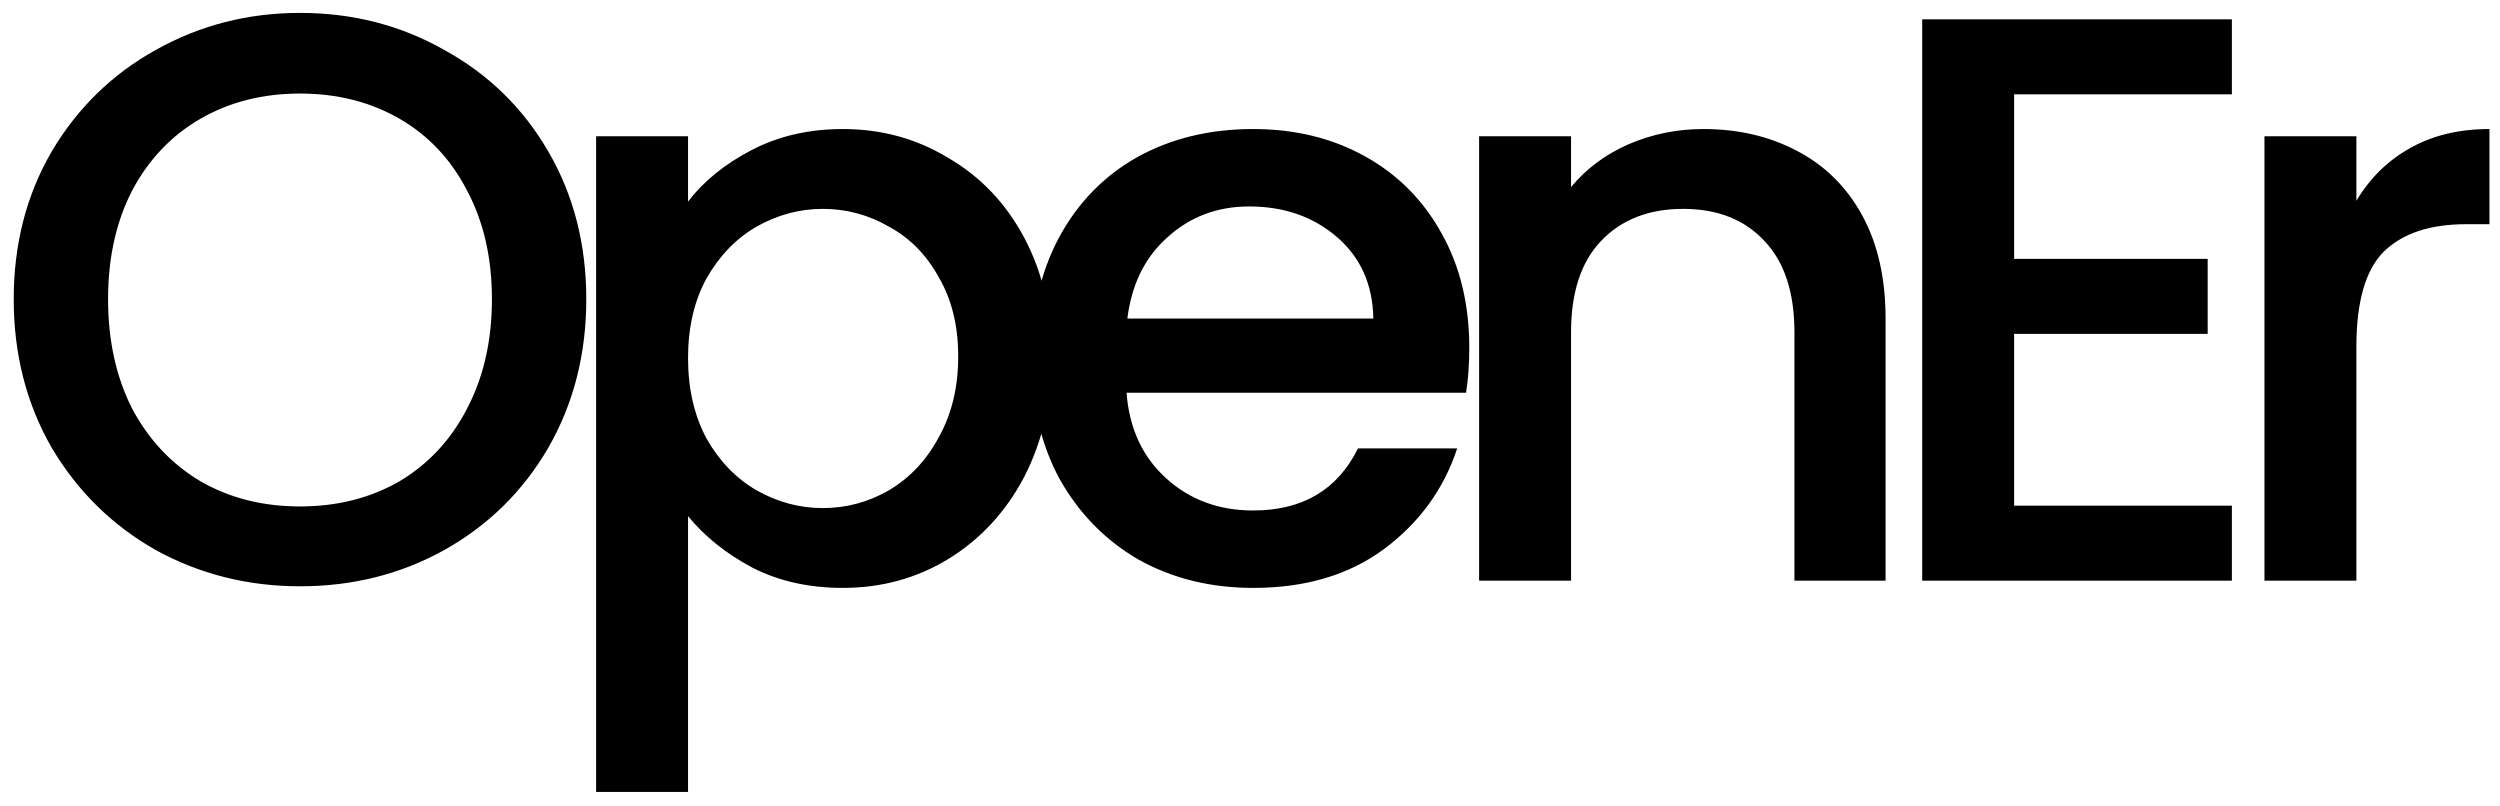 <svg width="155" height="50" viewBox="0 0 155 50" fill="none" xmlns="http://www.w3.org/2000/svg">
<path d="M18.6 36.35C15.367 36.35 12.383 35.6 9.65 34.1C6.95 32.567 4.8 30.45 3.2 27.75C1.633 25.017 0.85 21.95 0.85 18.55C0.85 15.15 1.633 12.1 3.2 9.4C4.8 6.7 6.95 4.6 9.65 3.1C12.383 1.567 15.367 0.8 18.6 0.8C21.867 0.8 24.85 1.567 27.55 3.1C30.283 4.6 32.433 6.7 34 9.4C35.567 12.1 36.35 15.15 36.35 18.55C36.35 21.95 35.567 25.017 34 27.75C32.433 30.45 30.283 32.567 27.55 34.1C24.85 35.6 21.867 36.35 18.6 36.35ZM18.6 31.4C20.9 31.4 22.95 30.883 24.75 29.85C26.55 28.783 27.95 27.283 28.95 25.35C29.983 23.383 30.5 21.117 30.5 18.55C30.5 15.983 29.983 13.733 28.95 11.8C27.95 9.867 26.55 8.383 24.75 7.35C22.95 6.317 20.9 5.8 18.6 5.8C16.3 5.8 14.25 6.317 12.45 7.35C10.65 8.383 9.233 9.867 8.2 11.8C7.2 13.733 6.7 15.983 6.7 18.55C6.7 21.117 7.2 23.383 8.2 25.35C9.233 27.283 10.65 28.783 12.45 29.85C14.25 30.883 16.3 31.4 18.6 31.4ZM42.659 12.5C43.626 11.233 44.942 10.167 46.609 9.3C48.276 8.433 50.159 8 52.259 8C54.659 8 56.842 8.6 58.809 9.8C60.809 10.967 62.376 12.617 63.509 14.75C64.642 16.883 65.209 19.333 65.209 22.1C65.209 24.867 64.642 27.35 63.509 29.55C62.376 31.717 60.809 33.417 58.809 34.65C56.842 35.85 54.659 36.45 52.259 36.45C50.159 36.45 48.292 36.033 46.659 35.2C45.026 34.333 43.692 33.267 42.659 32V49.1H36.959V8.45H42.659V12.5ZM59.409 22.1C59.409 20.2 59.009 18.567 58.209 17.2C57.442 15.8 56.409 14.75 55.109 14.05C53.842 13.317 52.476 12.95 51.009 12.95C49.576 12.95 48.209 13.317 46.909 14.05C45.642 14.783 44.609 15.85 43.809 17.25C43.042 18.65 42.659 20.3 42.659 22.2C42.659 24.1 43.042 25.767 43.809 27.2C44.609 28.6 45.642 29.667 46.909 30.4C48.209 31.133 49.576 31.5 51.009 31.5C52.476 31.5 53.842 31.133 55.109 30.4C56.409 29.633 57.442 28.533 58.209 27.1C59.009 25.667 59.409 24 59.409 22.1ZM91.096 21.55C91.096 22.583 91.029 23.517 90.896 24.35H69.846C70.012 26.55 70.829 28.317 72.296 29.65C73.762 30.983 75.562 31.65 77.696 31.65C80.762 31.65 82.929 30.367 84.196 27.8H90.346C89.512 30.333 87.996 32.417 85.796 34.05C83.629 35.65 80.929 36.45 77.696 36.45C75.062 36.45 72.696 35.867 70.596 34.7C68.529 33.5 66.896 31.833 65.696 29.7C64.529 27.533 63.946 25.033 63.946 22.2C63.946 19.367 64.512 16.883 65.646 14.75C66.812 12.583 68.429 10.917 70.496 9.75C72.596 8.583 74.996 8 77.696 8C80.296 8 82.612 8.567 84.646 9.7C86.679 10.833 88.262 12.433 89.396 14.5C90.529 16.533 91.096 18.883 91.096 21.55ZM85.146 19.75C85.112 17.65 84.362 15.967 82.896 14.7C81.429 13.433 79.612 12.8 77.446 12.8C75.479 12.8 73.796 13.433 72.396 14.7C70.996 15.933 70.162 17.617 69.896 19.75H85.146ZM105.605 8C107.772 8 109.705 8.45 111.405 9.35C113.138 10.25 114.488 11.583 115.455 13.35C116.422 15.117 116.905 17.25 116.905 19.75V36H111.255V20.6C111.255 18.133 110.638 16.25 109.405 14.95C108.172 13.617 106.488 12.95 104.355 12.95C102.222 12.95 100.522 13.617 99.255 14.95C98.022 16.25 97.405 18.133 97.405 20.6V36H91.705V8.45H97.405V11.6C98.338 10.467 99.522 9.583 100.955 8.95C102.422 8.317 103.972 8 105.605 8ZM124.876 5.85V16.05H136.876V20.7H124.876V31.35H138.376V36H119.176V1.2H138.376V5.85H124.876ZM146.096 12.45C146.93 11.05 148.03 9.967 149.396 9.2C150.796 8.4 152.446 8 154.346 8V13.9H152.896C150.663 13.9 148.963 14.467 147.796 15.6C146.663 16.733 146.096 18.7 146.096 21.5V36H140.396V8.45H146.096V12.45Z" fill="black"/>
</svg>

